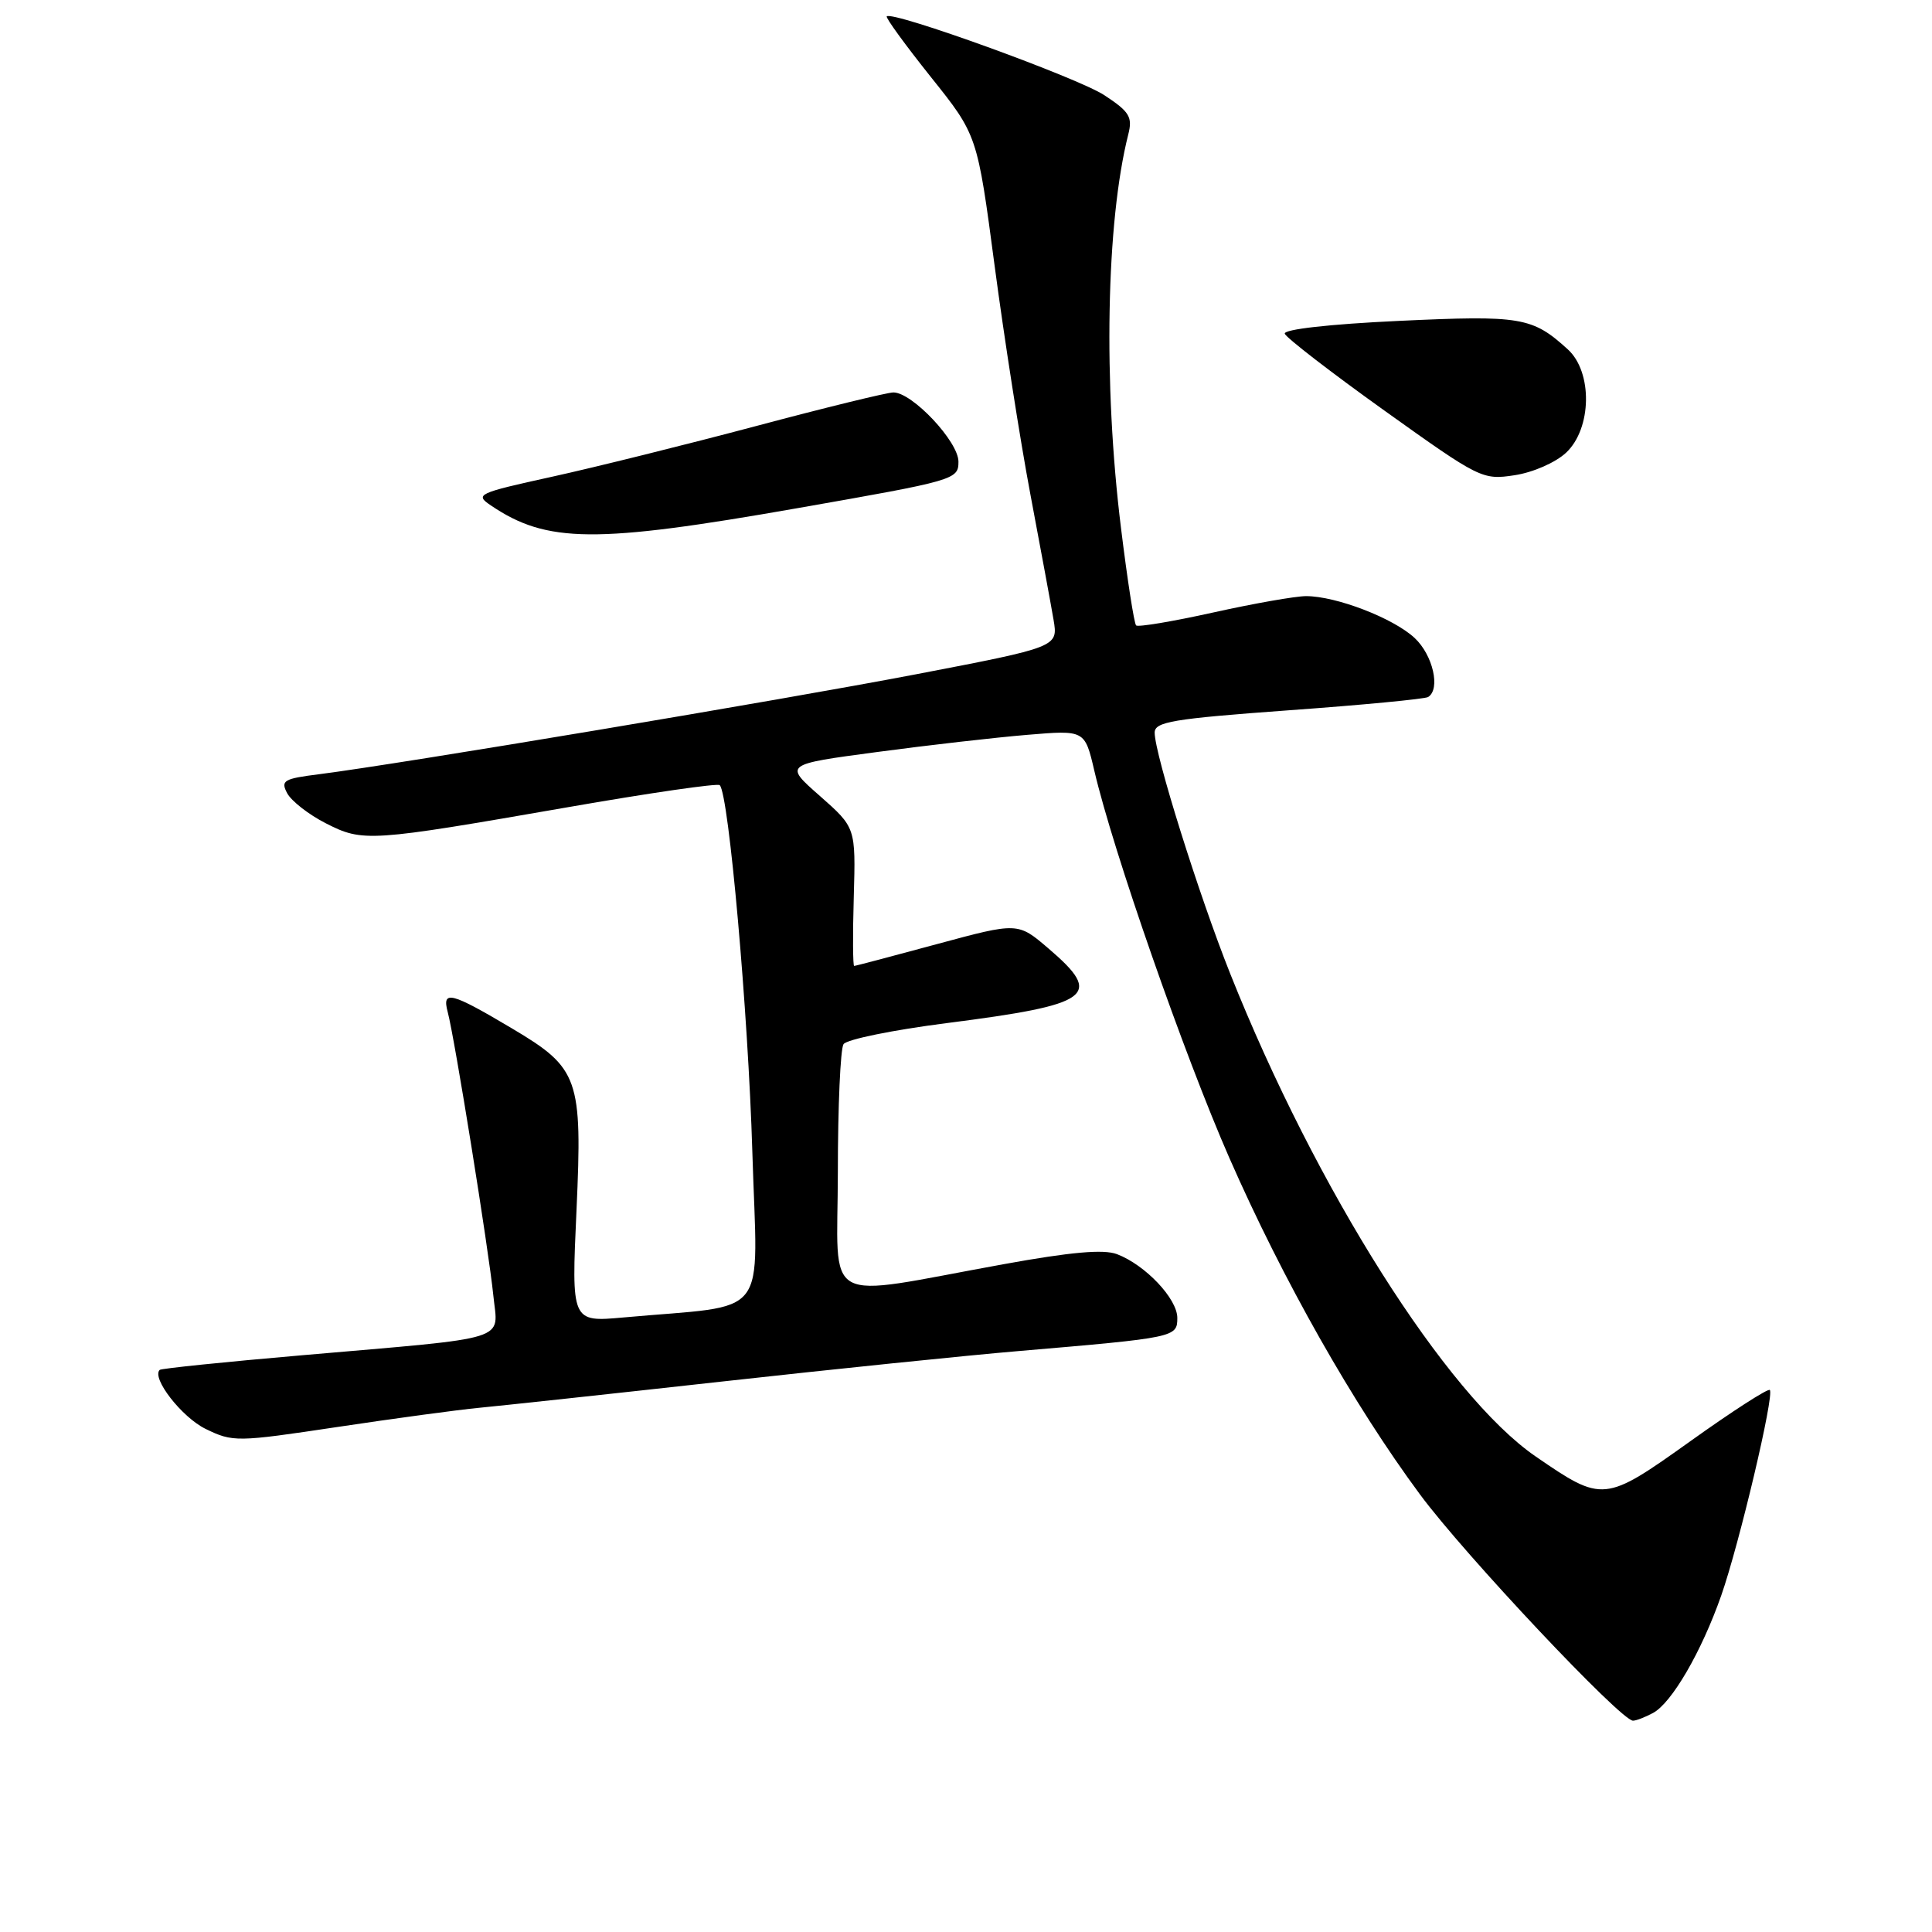 <?xml version="1.0" encoding="UTF-8" standalone="no"?>
<!DOCTYPE svg PUBLIC "-//W3C//DTD SVG 1.1//EN" "http://www.w3.org/Graphics/SVG/1.1/DTD/svg11.dtd" >
<svg xmlns="http://www.w3.org/2000/svg" xmlns:xlink="http://www.w3.org/1999/xlink" version="1.1" viewBox="0 0 256 256">
 <g >
 <path fill="currentColor"
d=" M 219.03 226.98 C 221.51 225.66 225.46 218.86 228.07 211.42 C 230.47 204.57 235.14 184.81 234.51 184.18 C 234.28 183.94 229.54 186.99 223.99 190.96 C 212.59 199.09 212.39 199.11 203.47 192.98 C 191.64 184.84 174.37 157.54 163.01 129.02 C 158.84 118.55 153.00 99.92 153.00 97.08 C 153.00 95.64 155.38 95.24 170.73 94.12 C 180.48 93.42 188.80 92.62 189.23 92.36 C 190.91 91.32 189.87 86.78 187.43 84.52 C 184.60 81.90 177.08 79.00 173.07 78.99 C 171.66 78.99 166.11 79.97 160.75 81.16 C 155.39 82.35 150.79 83.12 150.54 82.87 C 150.28 82.62 149.38 76.82 148.54 69.98 C 146.17 50.86 146.57 29.42 149.50 17.82 C 150.09 15.50 149.67 14.81 146.34 12.62 C 142.84 10.31 118.25 1.40 117.50 2.17 C 117.33 2.35 119.96 5.96 123.34 10.20 C 129.50 17.90 129.50 17.90 131.79 35.20 C 133.05 44.71 135.18 58.35 136.53 65.50 C 137.88 72.65 139.26 80.13 139.60 82.12 C 140.21 85.73 140.21 85.73 121.36 89.35 C 103.28 92.81 53.18 101.20 42.28 102.59 C 37.57 103.18 37.16 103.43 38.06 105.12 C 38.62 106.15 40.91 107.94 43.17 109.09 C 48.10 111.60 48.88 111.55 75.19 106.97 C 86.01 105.08 95.10 103.76 95.37 104.04 C 96.57 105.23 99.14 134.18 99.69 152.66 C 100.37 175.29 102.33 172.78 82.61 174.57 C 75.71 175.19 75.71 175.19 76.39 160.35 C 77.18 142.88 76.71 141.54 67.89 136.30 C 59.75 131.46 58.54 131.15 59.32 134.08 C 60.25 137.56 64.75 165.56 65.37 171.67 C 65.98 177.81 68.15 177.14 40.00 179.58 C 29.82 180.46 21.35 181.33 21.16 181.52 C 20.05 182.60 24.08 187.78 27.23 189.33 C 30.87 191.10 31.34 191.09 44.73 189.08 C 52.31 187.94 60.75 186.80 63.50 186.54 C 66.25 186.28 80.65 184.73 95.50 183.08 C 110.35 181.43 128.12 179.60 135.00 179.02 C 155.76 177.25 156.00 177.20 156.00 174.63 C 156.00 172.08 151.75 167.60 148.00 166.18 C 146.23 165.51 141.87 165.90 133.00 167.51 C 108.42 171.96 111.00 173.39 111.02 155.31 C 111.02 146.62 111.36 138.99 111.77 138.36 C 112.17 137.73 118.35 136.47 125.50 135.56 C 144.70 133.10 146.27 131.95 138.93 125.68 C 134.87 122.20 134.87 122.20 124.18 125.09 C 118.31 126.68 113.36 127.99 113.18 127.99 C 113.01 128.00 112.98 123.87 113.13 118.83 C 113.39 109.66 113.39 109.66 108.64 105.47 C 103.88 101.29 103.88 101.29 116.19 99.65 C 122.96 98.74 131.93 97.72 136.12 97.37 C 143.74 96.73 143.74 96.73 145.00 102.11 C 147.49 112.78 156.91 139.78 162.89 153.42 C 170.00 169.62 179.32 186.08 188.17 198.04 C 194.08 206.03 214.77 228.00 216.38 228.00 C 216.80 228.00 217.99 227.54 219.03 226.98 Z  M 105.75 67.32 C 126.57 63.67 127.00 63.55 127.00 61.17 C 127.00 58.51 120.88 52.00 118.38 52.00 C 117.57 52.00 109.39 54.00 100.20 56.45 C 91.02 58.89 78.84 61.92 73.15 63.17 C 63.27 65.34 62.89 65.52 65.04 66.97 C 72.45 71.99 78.84 72.05 105.75 67.32 Z  M 207.52 59.98 C 210.93 56.78 211.05 49.31 207.75 46.30 C 203.04 42.01 201.57 41.76 185.34 42.52 C 176.15 42.95 170.05 43.64 170.24 44.22 C 170.42 44.75 176.36 49.34 183.45 54.41 C 196.08 63.44 196.43 63.62 200.69 62.97 C 203.14 62.60 206.12 61.29 207.52 59.98 Z "/>
</g>
</svg>